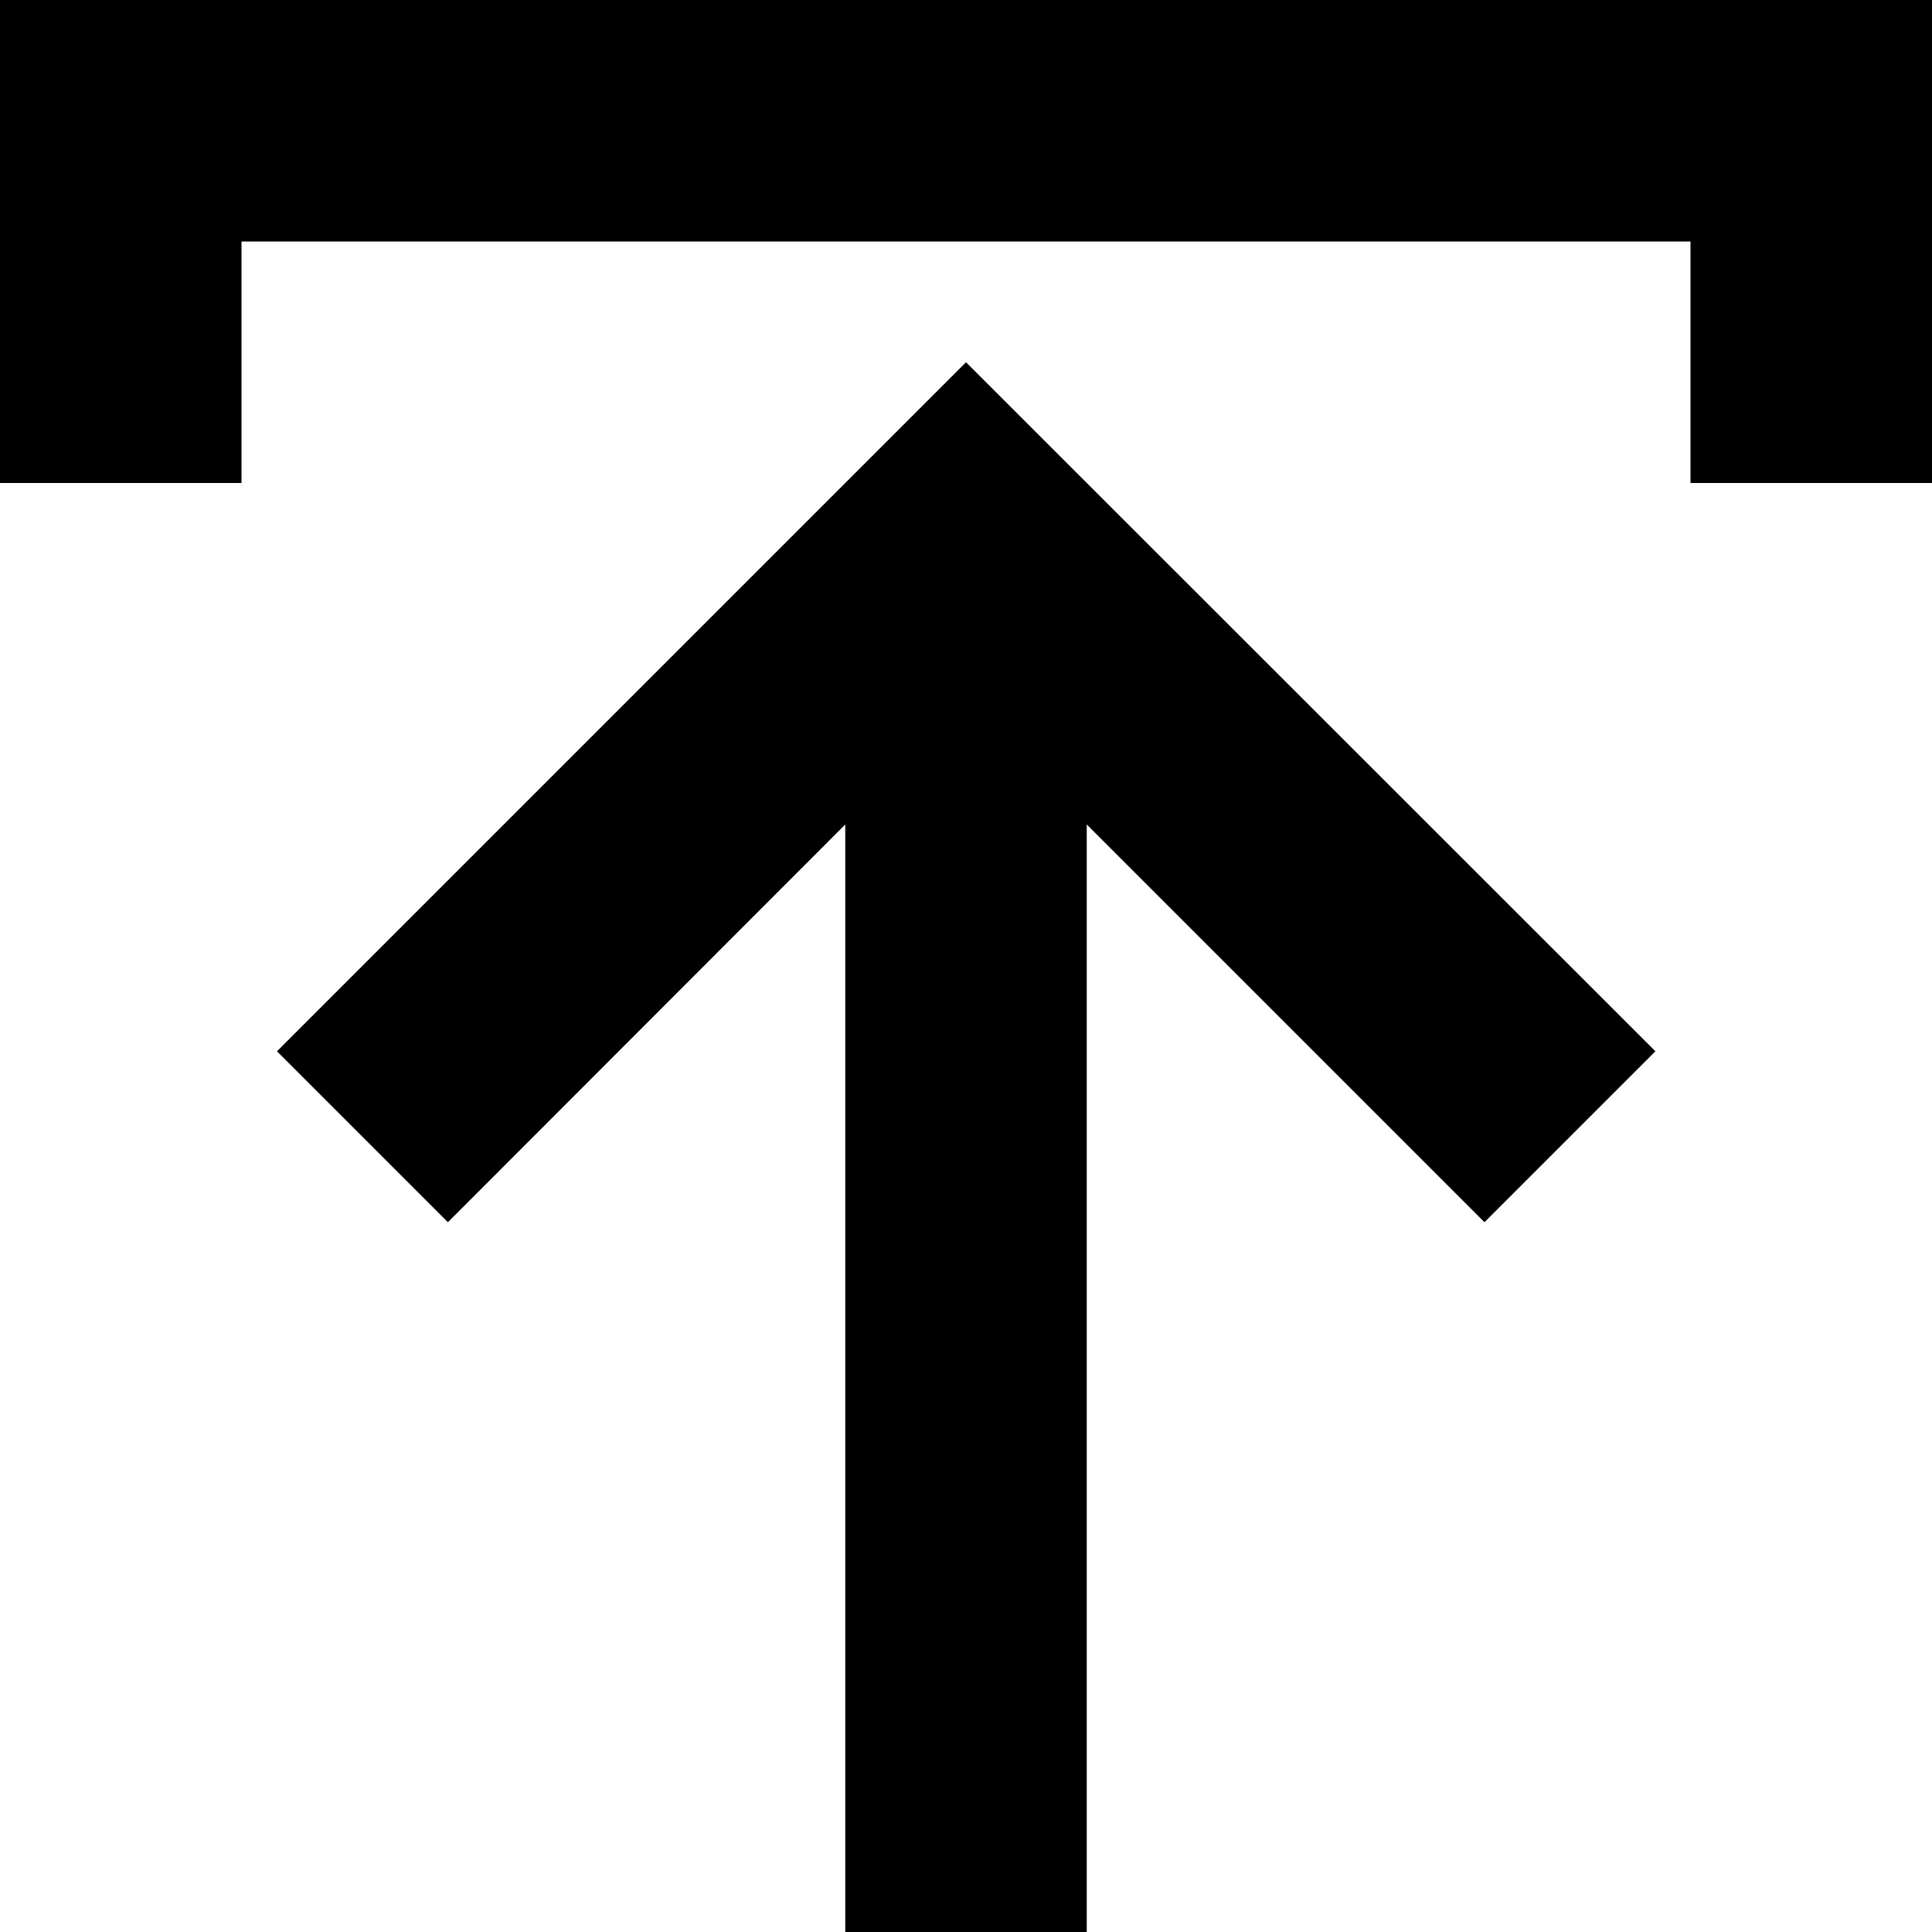 <?xml version="1.0" encoding="UTF-8"?>
<svg xmlns="http://www.w3.org/2000/svg" xmlns:xlink="http://www.w3.org/1999/xlink" version="1.1" id="Layer_1" x="0px" y="0px" width="512px" height="512px" viewBox="0 0 512 512" enable-background="new 0 0 512 512" xml:space="preserve">

<path d="M256,96L73.4,278.6l45.3,45.3L224,218.5V512h64V218.5l105.4,105.4l45.3-45.3L256,96z M512,128V0H0v128h64V64h384v64H512z"/>
</svg>
